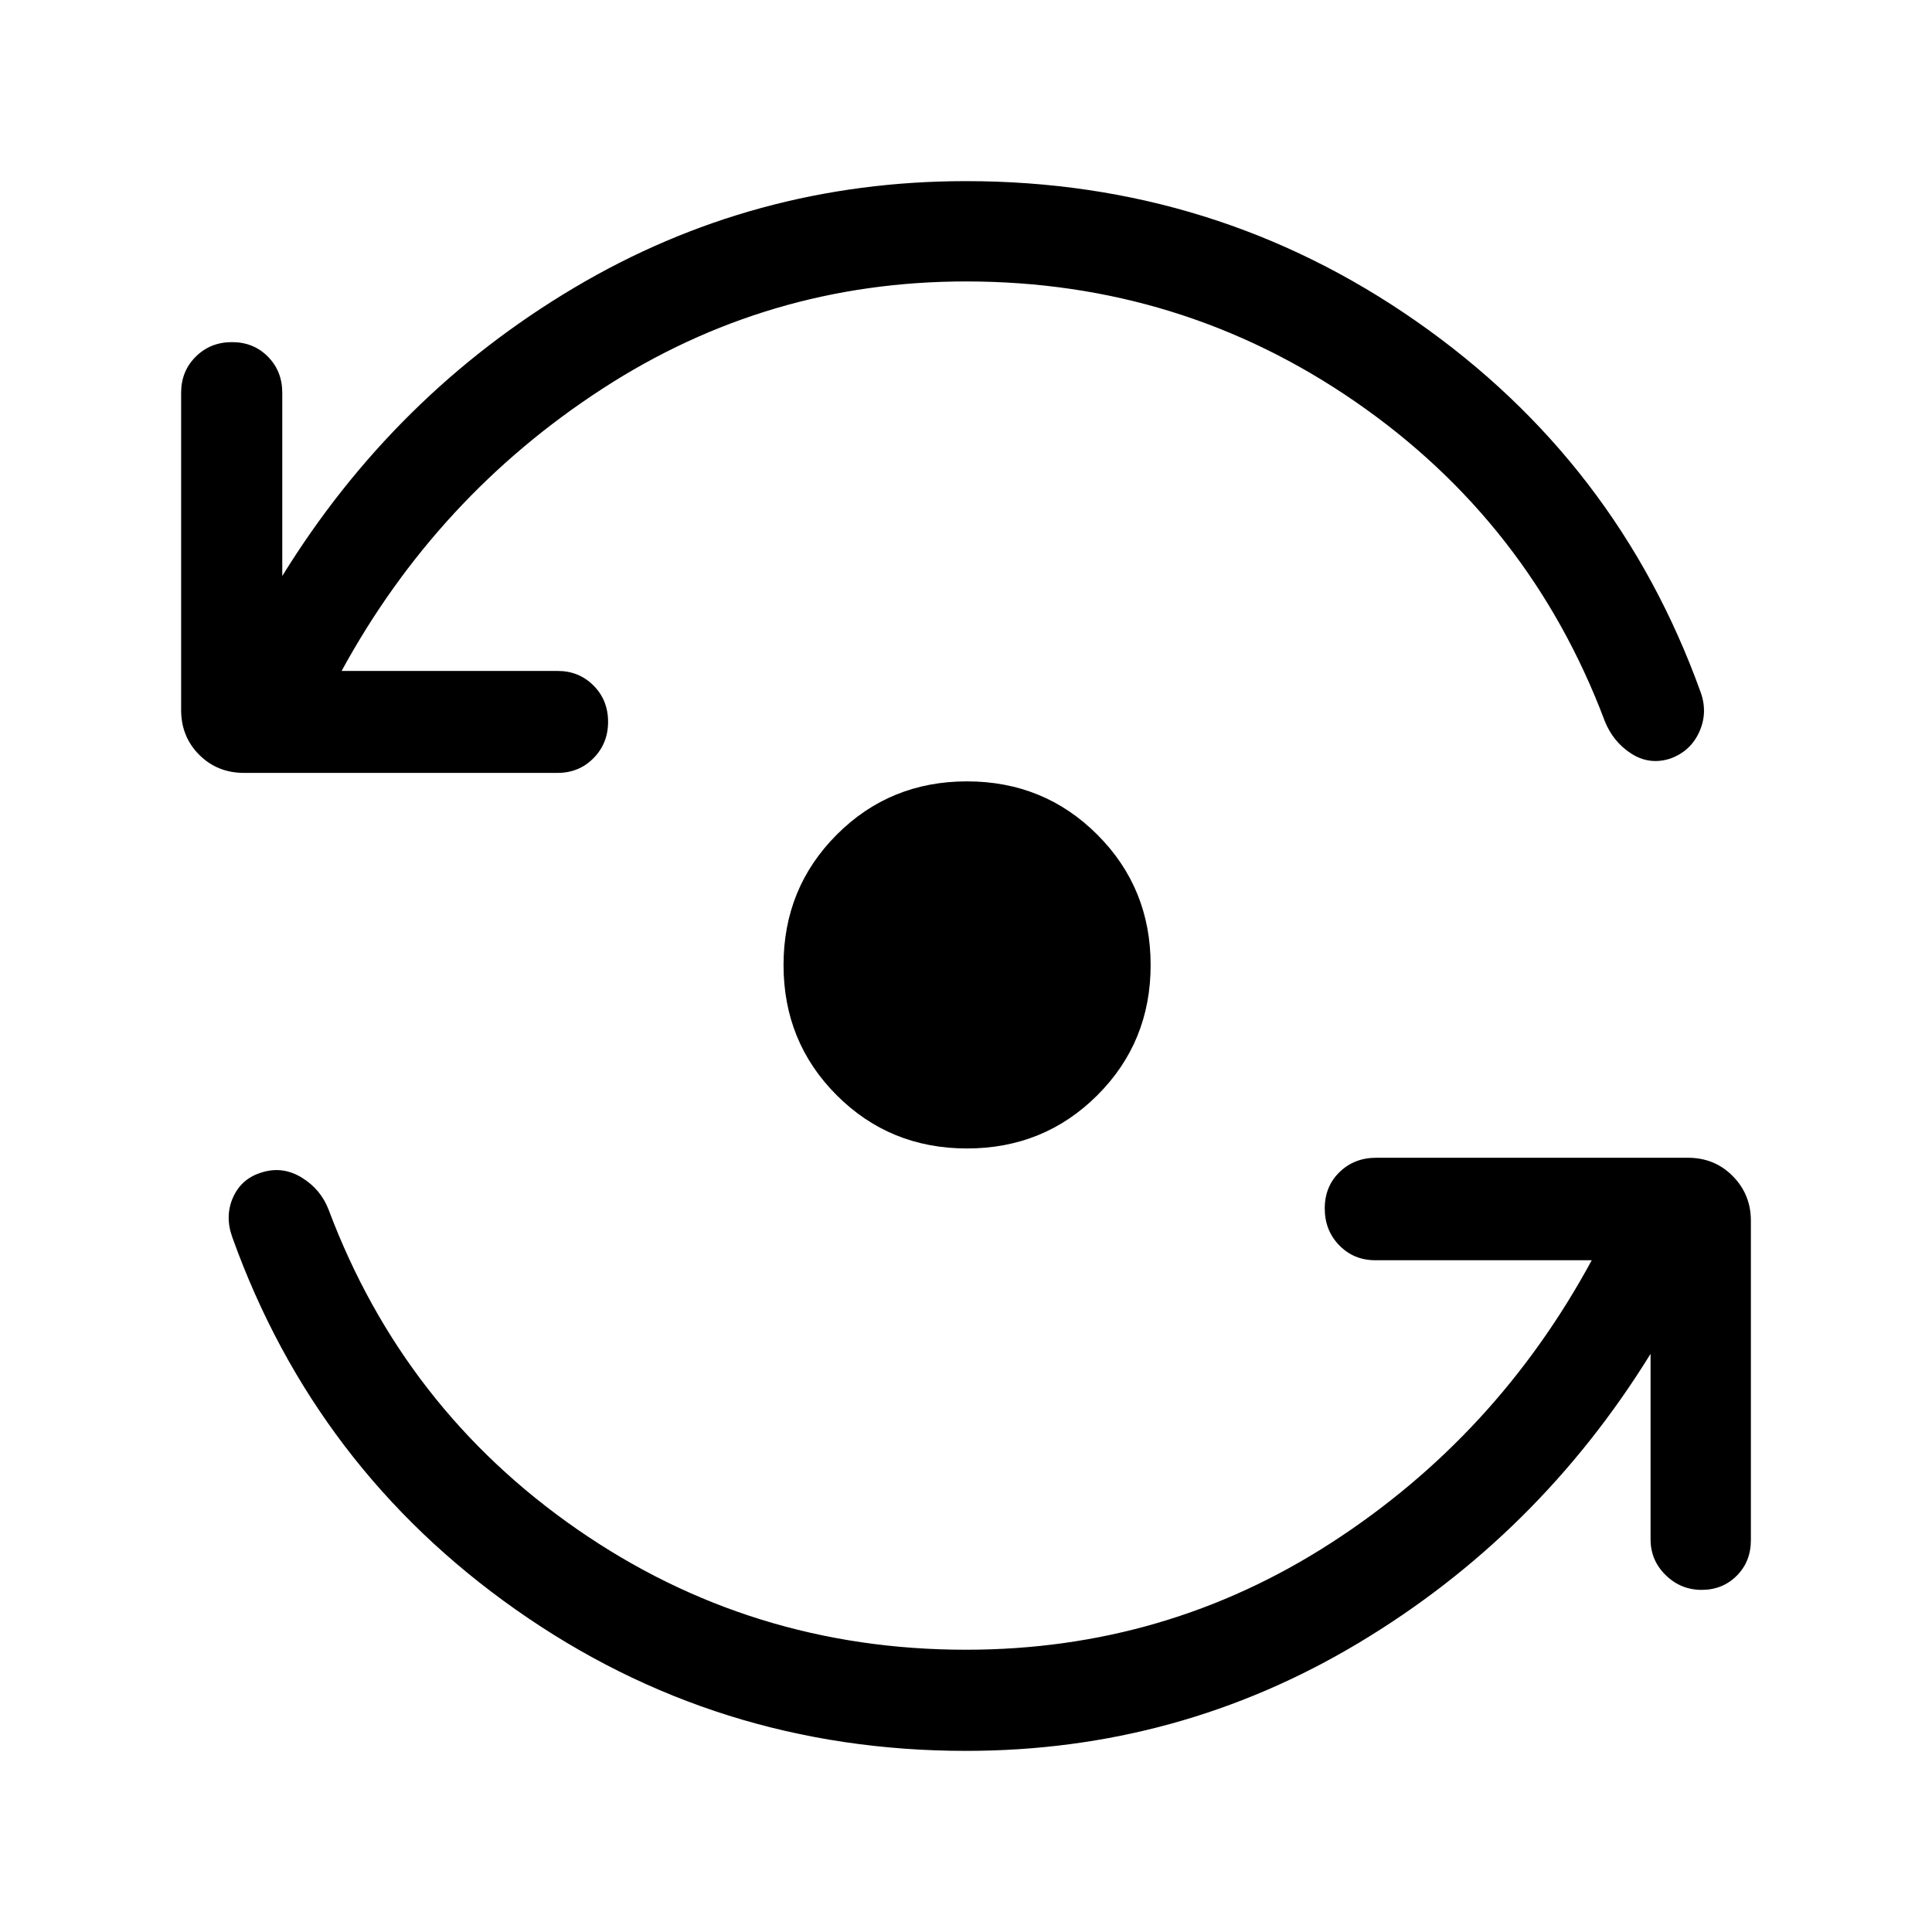 <svg xmlns="http://www.w3.org/2000/svg" height="40" viewBox="0 -960 960 960" width="40"><path d="M480-90q-123.996 0-223.677-70.167T115.462-345.128q-3.846-10.634.39-20.016 4.235-9.383 14.481-12.368 10.257-3.103 19.679 2.693 9.422 5.796 13.321 16.024 37.179 98.898 123.511 158.719 86.332 59.82 193.156 59.82 99.329 0 181.524-53.154 82.195-53.154 129.401-140.386h-107.54q-10.68 0-17.904-7.397t-7.224-18.333q0-10.935 7.342-18.063 7.342-7.128 18.196-7.128h154.923q13.294 0 22.288 9.118 8.993 9.119 8.993 22.164v158.717q0 10.659-7.029 17.688-7.03 7.029-17.421 7.029-10.392 0-17.893-7.342-7.501-7.343-7.501-17.785v-92.157q-55.59 90.027-145.065 143.655Q585.616-90 480-90Zm0-730.155q-98.59 0-180.744 53.36-82.155 53.359-129.514 140.18h107.284q10.679 0 17.903 7.263 7.224 7.263 7.224 18 0 10.736-7.224 18.069-7.224 7.334-17.903 7.334H121.282q-13.294 0-22.288-8.994-8.993-8.993-8.993-22.288v-157.641q0-10.679 7.263-17.903 7.263-7.224 17.999-7.224 10.737 0 17.865 7.224 7.128 7.224 7.128 17.903v91.08q55.589-90.027 144.859-143.117 89.269-53.09 194.885-53.09 123.985 0 223.849 69.712 99.865 69.713 141.073 183.928 3.846 10.341-.581 20.085-4.428 9.744-14.674 13.299-10.217 3.179-19.205-2.635-8.989-5.814-13.128-16.262-37.179-98.641-123.792-158.462Q586.929-820.155 480-820.155Zm.486 430.82q-38.28 0-64.716-26.435-26.435-26.436-26.435-64.716 0-38.28 26.435-64.768 26.436-26.488 64.716-26.488 38.28 0 64.768 26.488t26.488 64.768q0 38.28-26.488 64.716-26.488 26.435-64.768 26.435Z"/></svg>